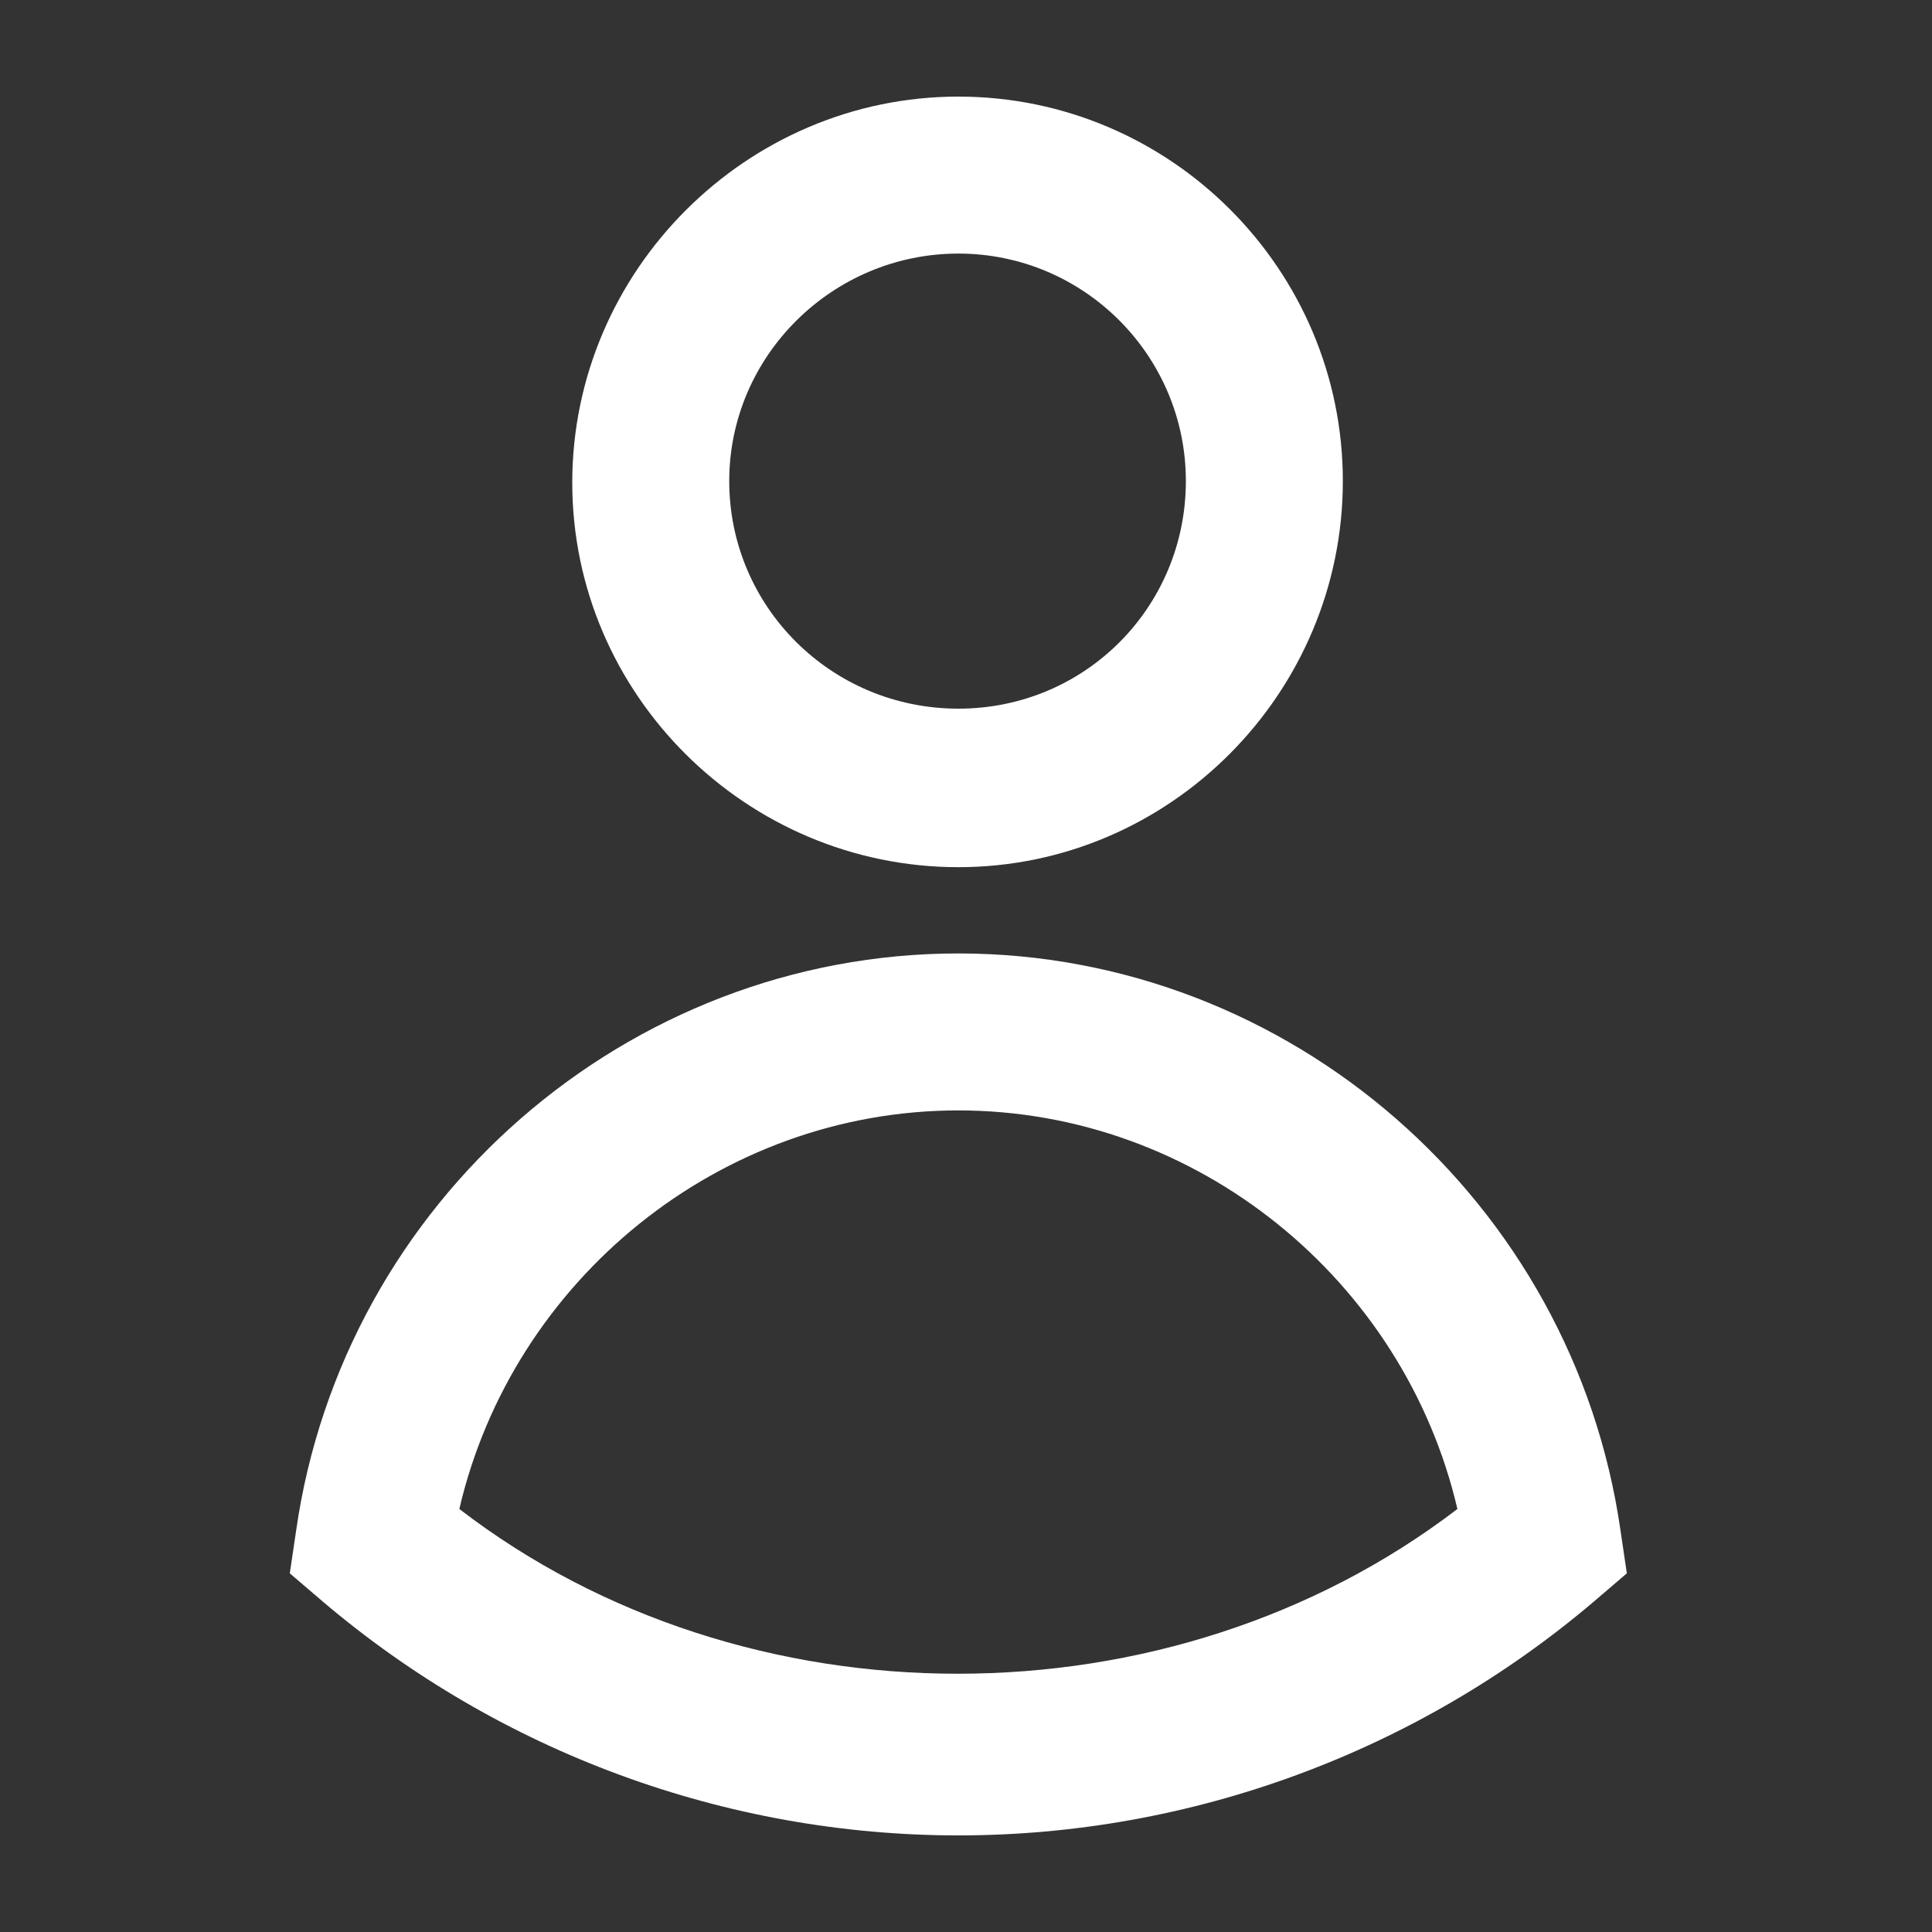 <svg width="20" height="20" viewBox="0 0 20 20" fill="none" xmlns="http://www.w3.org/2000/svg">
<rect x="0" y="0" width="20" height="20" fill="#333333" stroke="none"/>
<path d="M9.921 19C7.516 19 5.177 18.139 3.341 16.579L3 16.287L3.065 15.848C3.552 12.437 6.493 9.87 9.921 9.87C13.348 9.87 16.289 12.437 16.776 15.848L16.841 16.287L16.5 16.579C14.664 18.139 12.325 19 9.921 19ZM4.755 15.621C7.711 17.895 12.114 17.895 15.087 15.621C14.534 13.249 12.39 11.495 9.921 11.495C7.451 11.495 5.307 13.249 4.755 15.621Z" fill="#FFF"/>
<path d="M9.921 8.977C7.728 8.977 5.924 7.19 5.924 4.996C5.924 2.803 7.728 1 9.921 1C12.114 1 13.901 2.787 13.901 4.98C13.901 7.173 12.114 8.977 9.921 8.977ZM9.921 2.625C8.621 2.625 7.549 3.681 7.549 4.98C7.549 6.28 8.605 7.336 9.921 7.336C11.237 7.336 12.276 6.28 12.276 4.98C12.276 3.681 11.22 2.625 9.921 2.625Z" fill="#FFF"/>
</svg>
